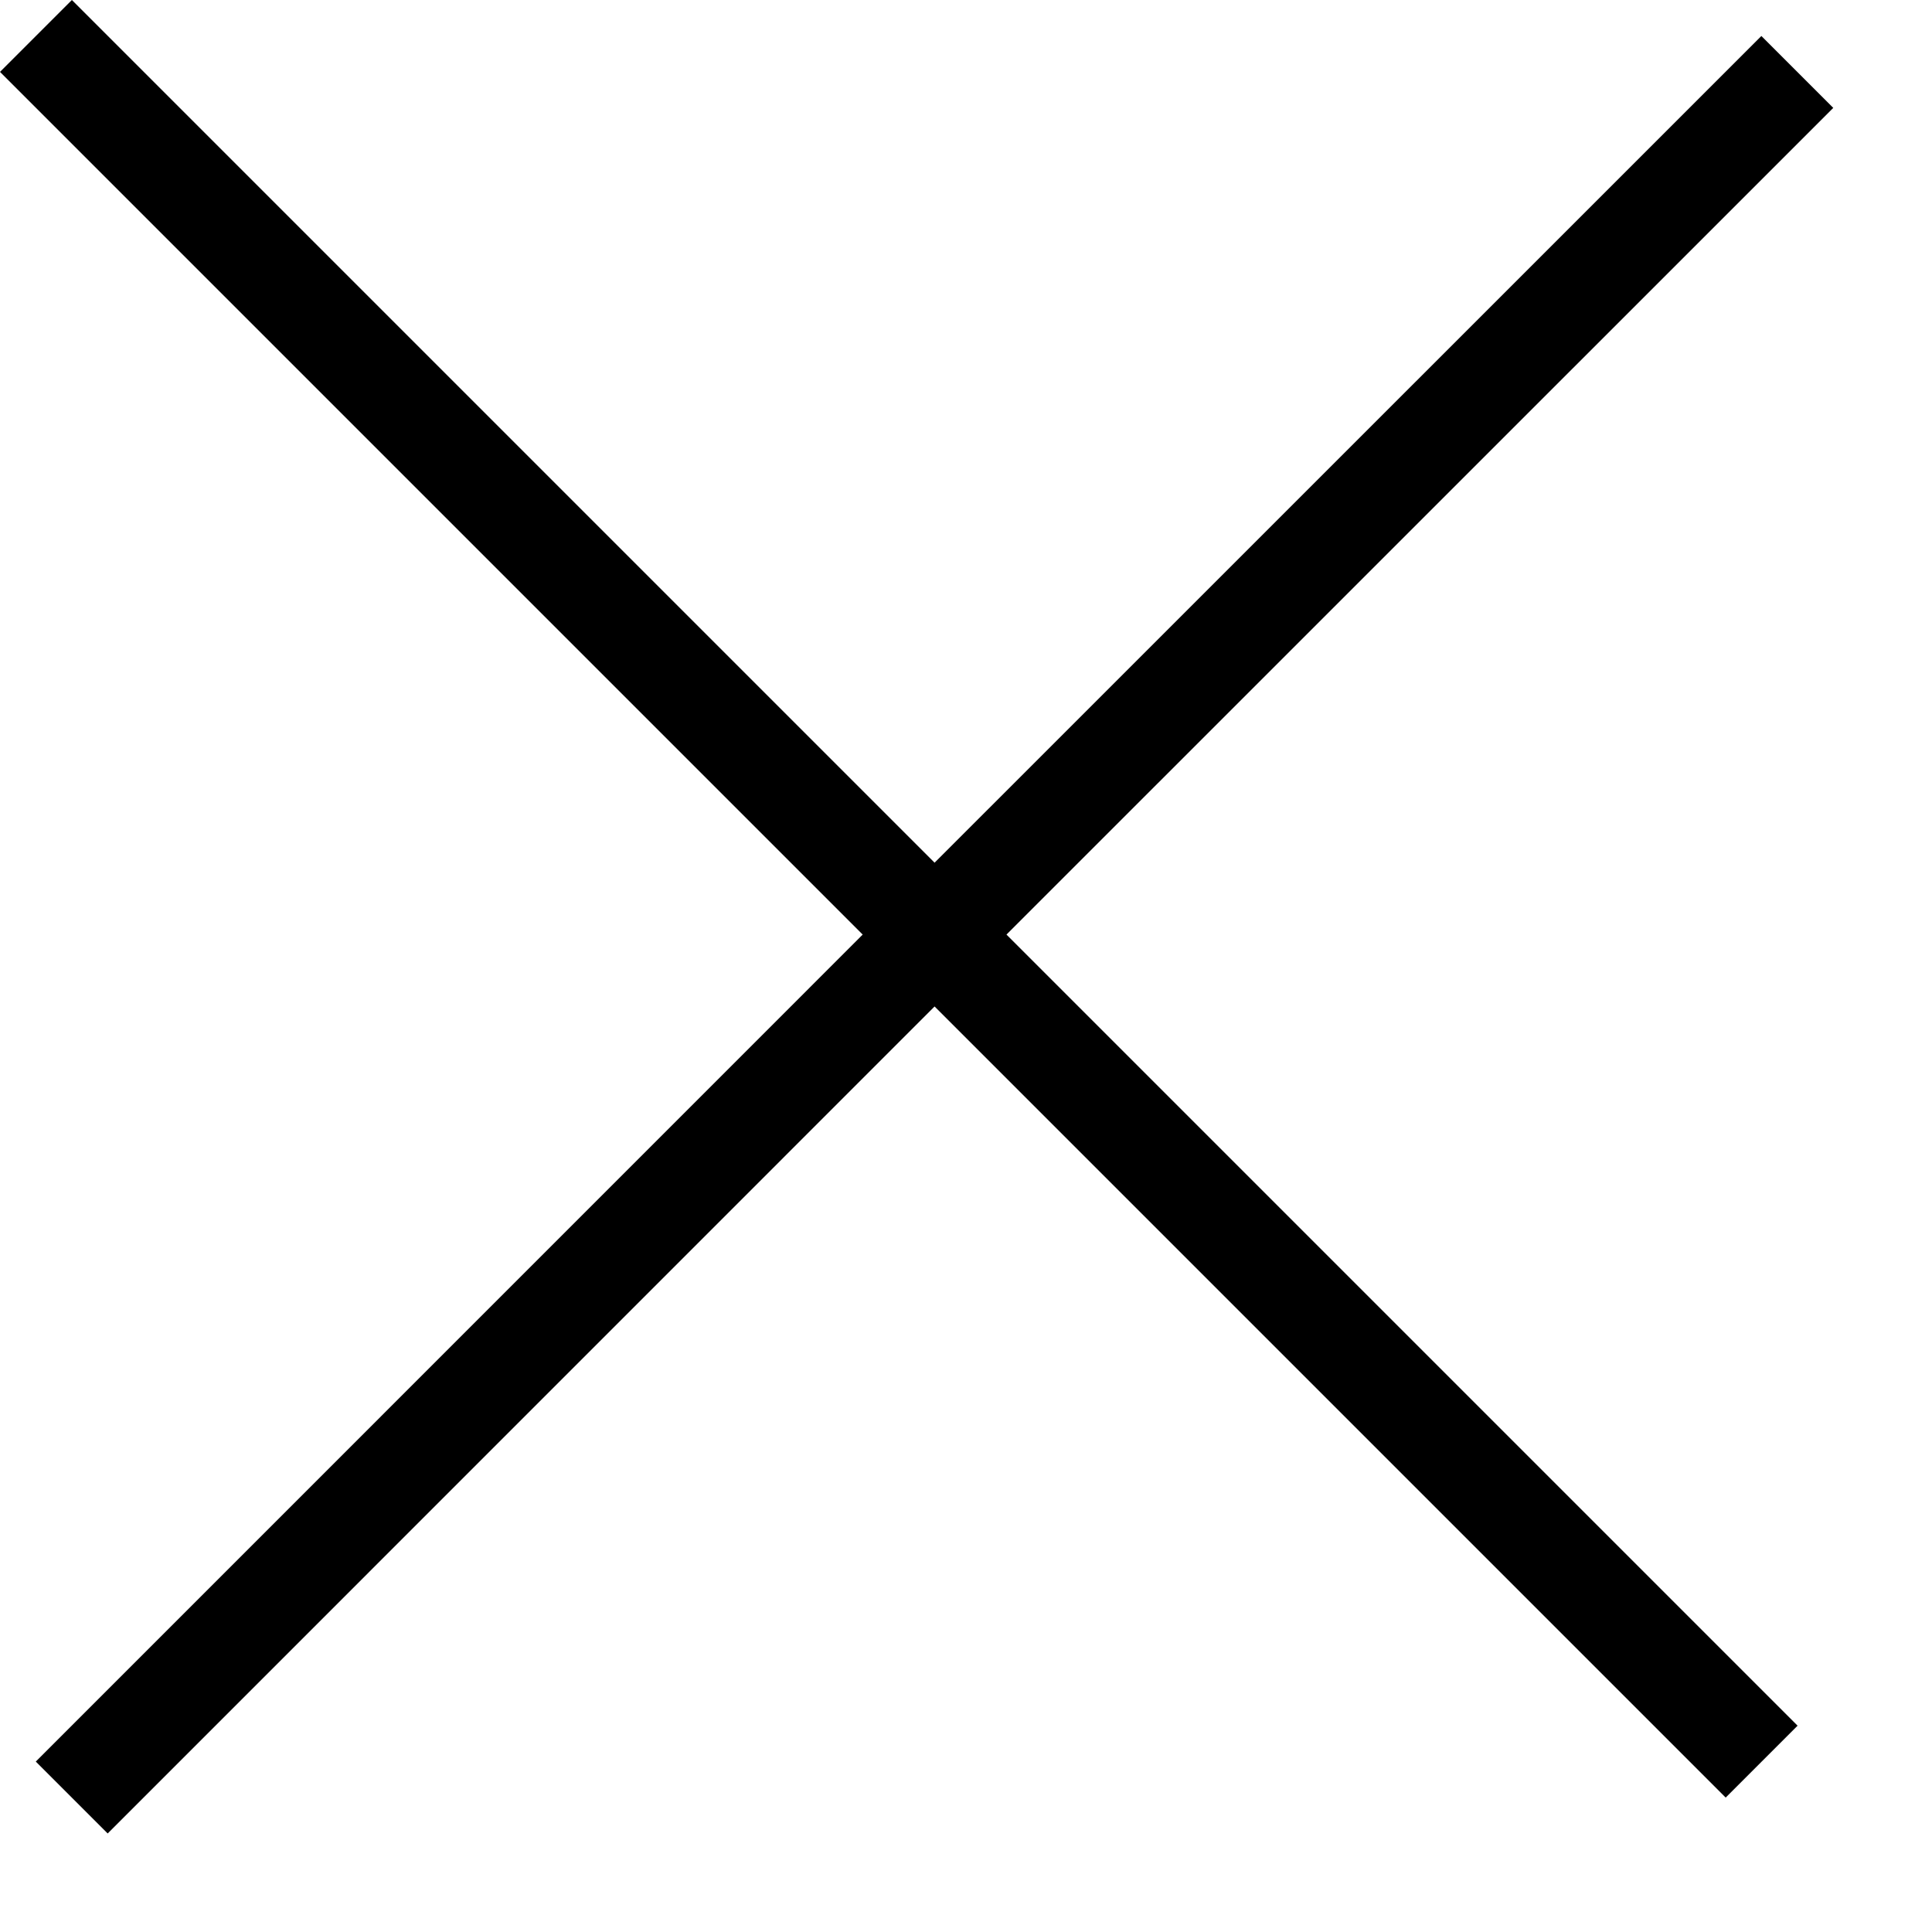 <svg width="19" height="19" viewBox="0 0 19 19" xmlns="http://www.w3.org/2000/svg">
  <path d="M9.191 8.484L17.322 0.354L18.029 1.061L9.898 9.191L17.678 16.971L16.971 17.678L9.191 9.898L1.059 18.031L0.352 17.324L8.484 9.191L0 0.707L0.707 0L9.191 8.484Z" />
</svg>
